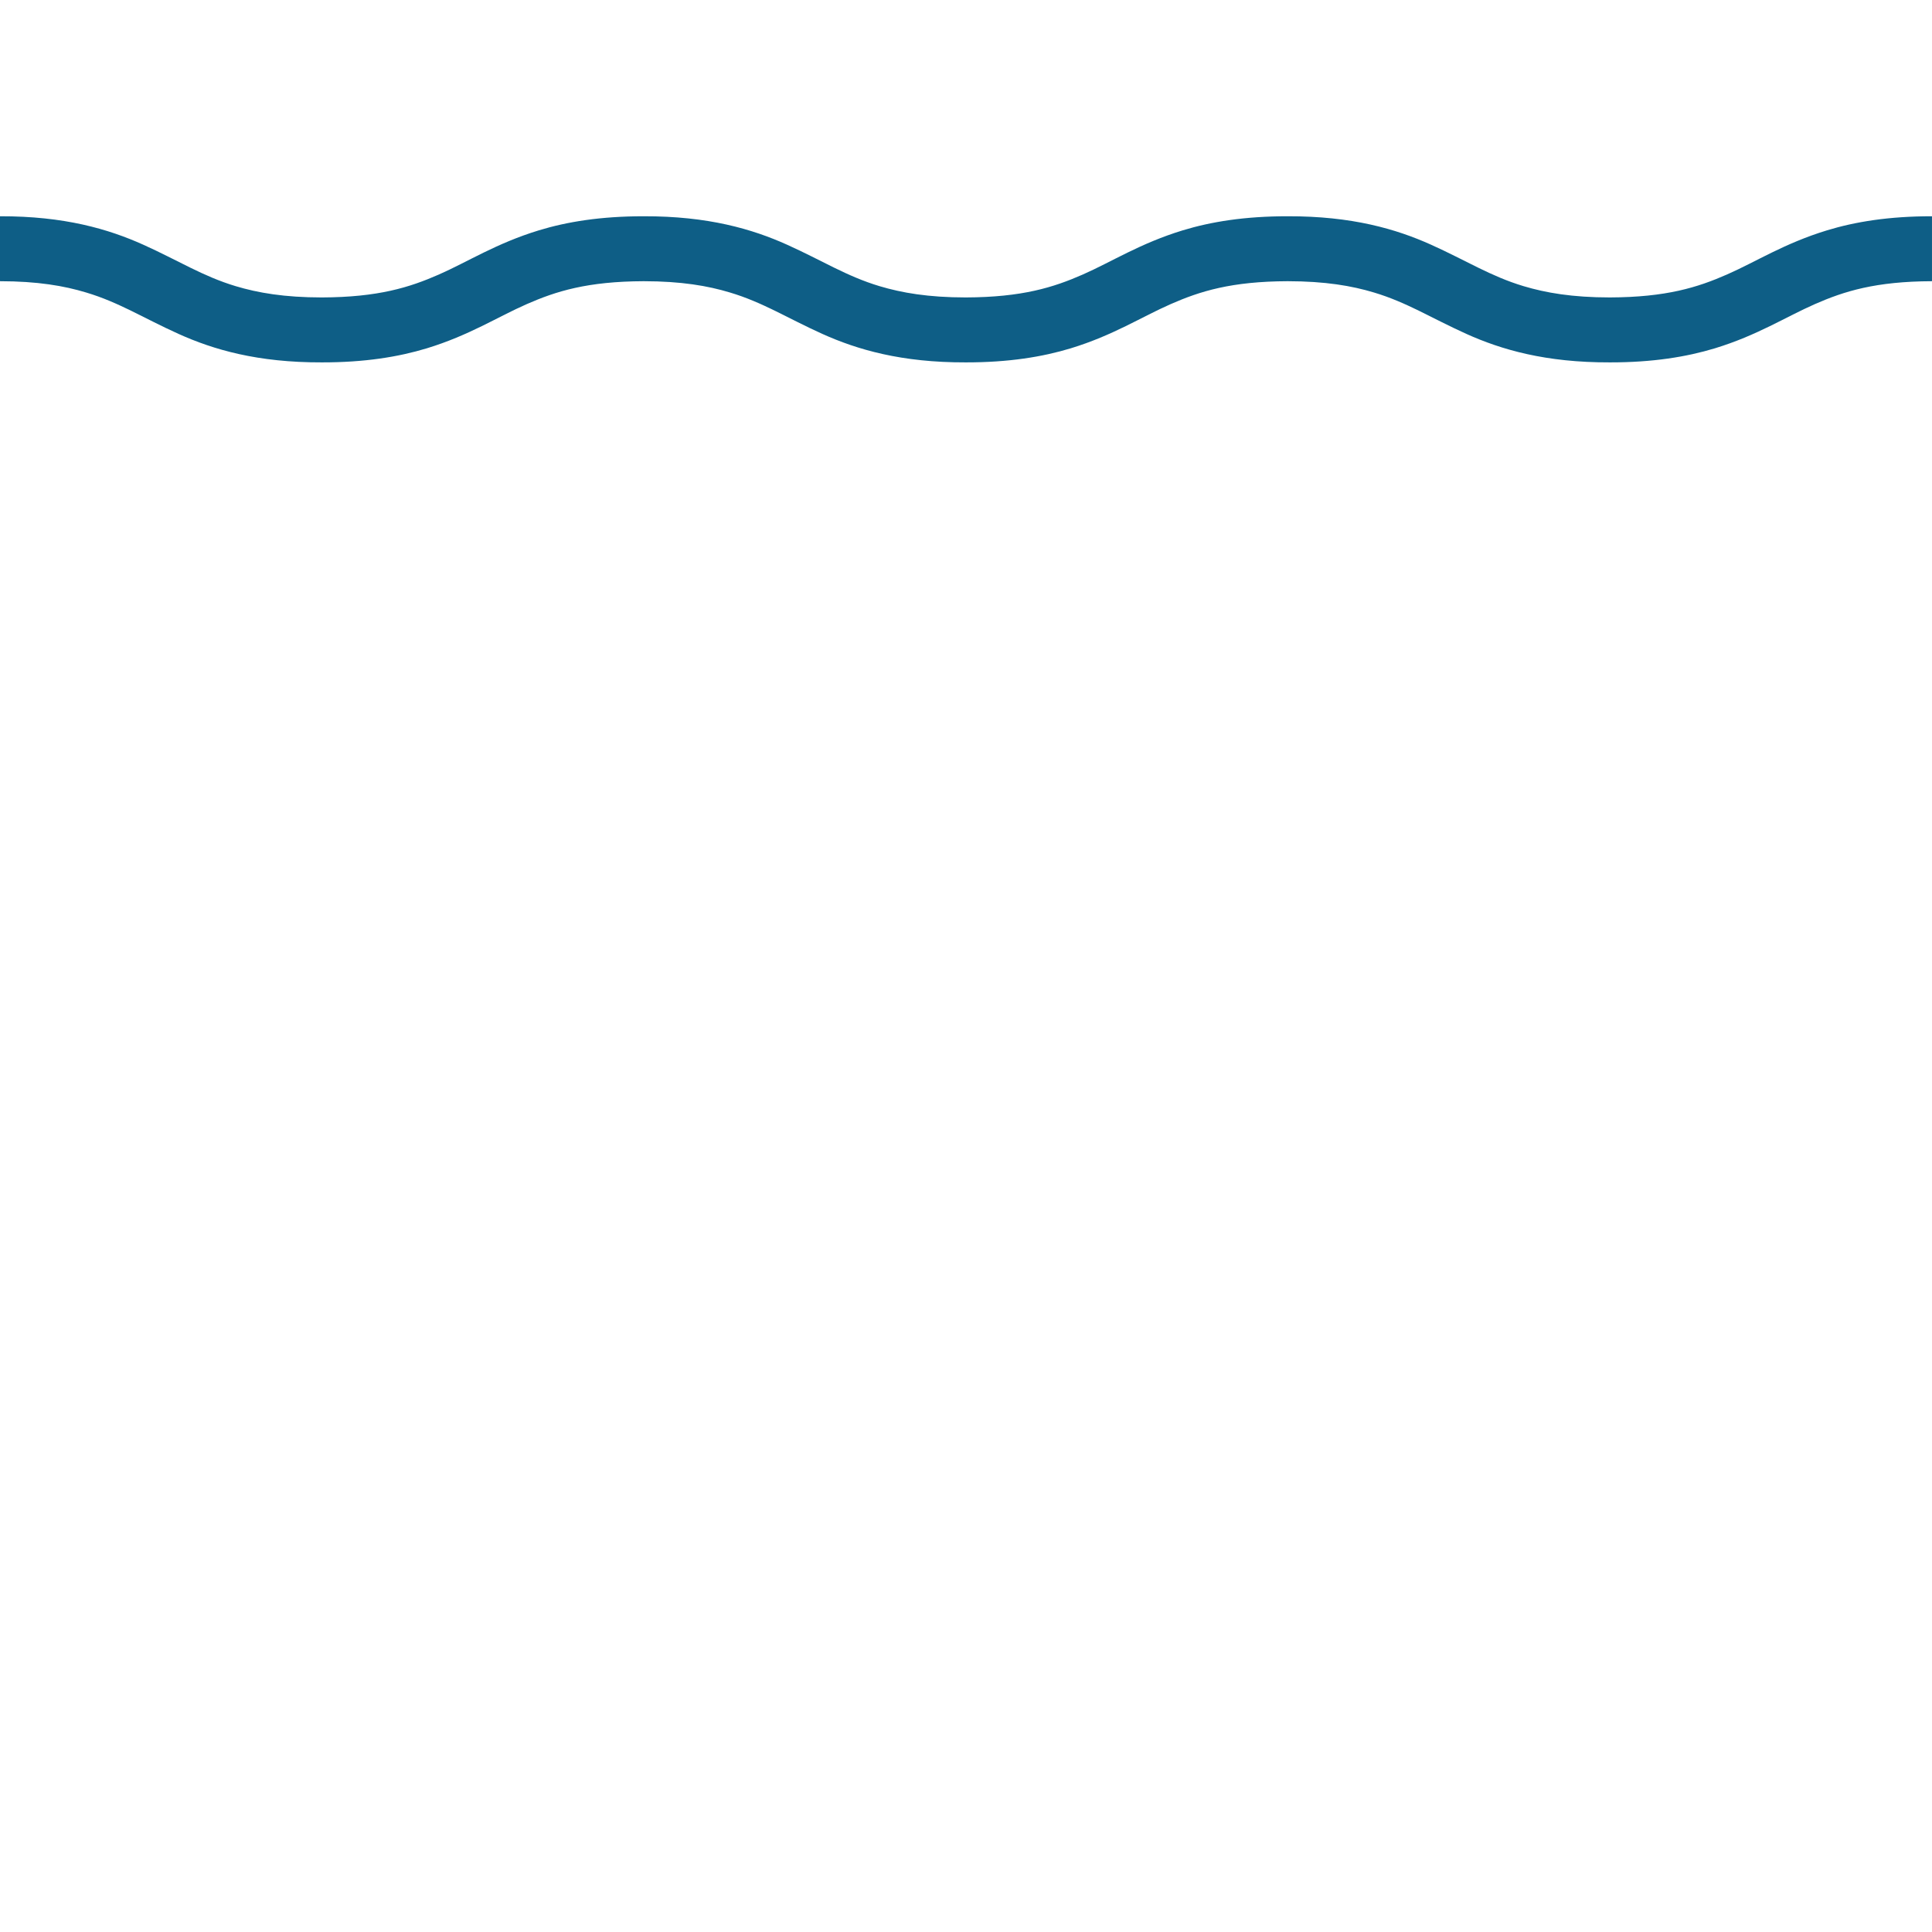 <svg height="64px" width="64px" version="1.1" id="_x32_" xmlns="http://www.w3.org/2000/svg" xmlns:xlink="http://www.w3.org/1999/xlink" viewBox="0 0 512 512" xml:space="preserve" fill="#000000" transform="rotate(0)"><g id="SVGRepo_bgCarrier" stroke-width="0"></g><g id="SVGRepo_tracerCarrier" stroke-linecap="round" stroke-linejoin="round"></g><g id="SVGRepo_iconCarrier"> <style type="text/css"> .st0{fill:#0e5e86;} </style> <g><path class="st0" d="M484.165,61.045c-11.292,3.444-18.809,8.332-26.528,11.712c-7.751,3.404-16.051,6.017-31.013,6.066 c-9.961,0-17.002-1.234-22.85-2.985c-8.727-2.613-15.204-6.791-24.504-10.978c-9.251-4.162-20.963-7.598-38.022-7.549 c-11.369-0.008-20.322,1.452-27.819,3.734c-11.268,3.444-18.794,8.332-26.492,11.712c-7.747,3.404-16.043,6.017-30.996,6.066 c-9.95,0-16.995-1.234-22.842-2.985c-8.724-2.613-15.196-6.791-24.492-10.978c-9.243-4.162-20.963-7.598-38.005-7.549 c-11.373-0.008-20.322,1.452-27.819,3.734c-11.272,3.444-18.794,8.332-26.492,11.712c-7.752,3.404-16.047,6.017-30.997,6.066 c-9.953,0-16.987-1.234-22.826-2.985c-8.707-2.613-15.188-6.791-24.476-10.978C28.743,60.699,17.043,57.263,0,57.311v17.212 c9.949,0.008,16.994,1.226,22.826,2.992c8.727,2.605,15.196,6.784,24.483,10.969c9.236,4.17,20.948,7.606,37.982,7.55 c11.381,0.016,20.338-1.46,27.818-3.727c11.28-3.444,18.794-8.348,26.5-11.72c7.76-3.404,16.047-6.017,30.989-6.065 c9.961,0.008,17.002,1.226,22.842,2.992c8.727,2.605,15.204,6.784,24.5,10.978c9.247,4.162,20.955,7.598,37.998,7.542 c11.38,0.016,20.342-1.46,27.822-3.727c11.276-3.444,18.793-8.348,26.5-11.72c7.756-3.404,16.043-6.017,30.985-6.065 c9.969,0.008,17.011,1.226,22.867,2.992c8.718,2.605,15.212,6.791,24.504,10.978c9.243,4.162,20.962,7.598,38.005,7.542 c11.381,0.016,20.342-1.46,27.835-3.727c11.284-3.444,18.802-8.34,26.521-11.72c7.759-3.404,16.05-6.017,31.02-6.065V57.311 C500.611,57.303,491.651,58.763,484.165,61.045z"></path> </g> </g></svg>